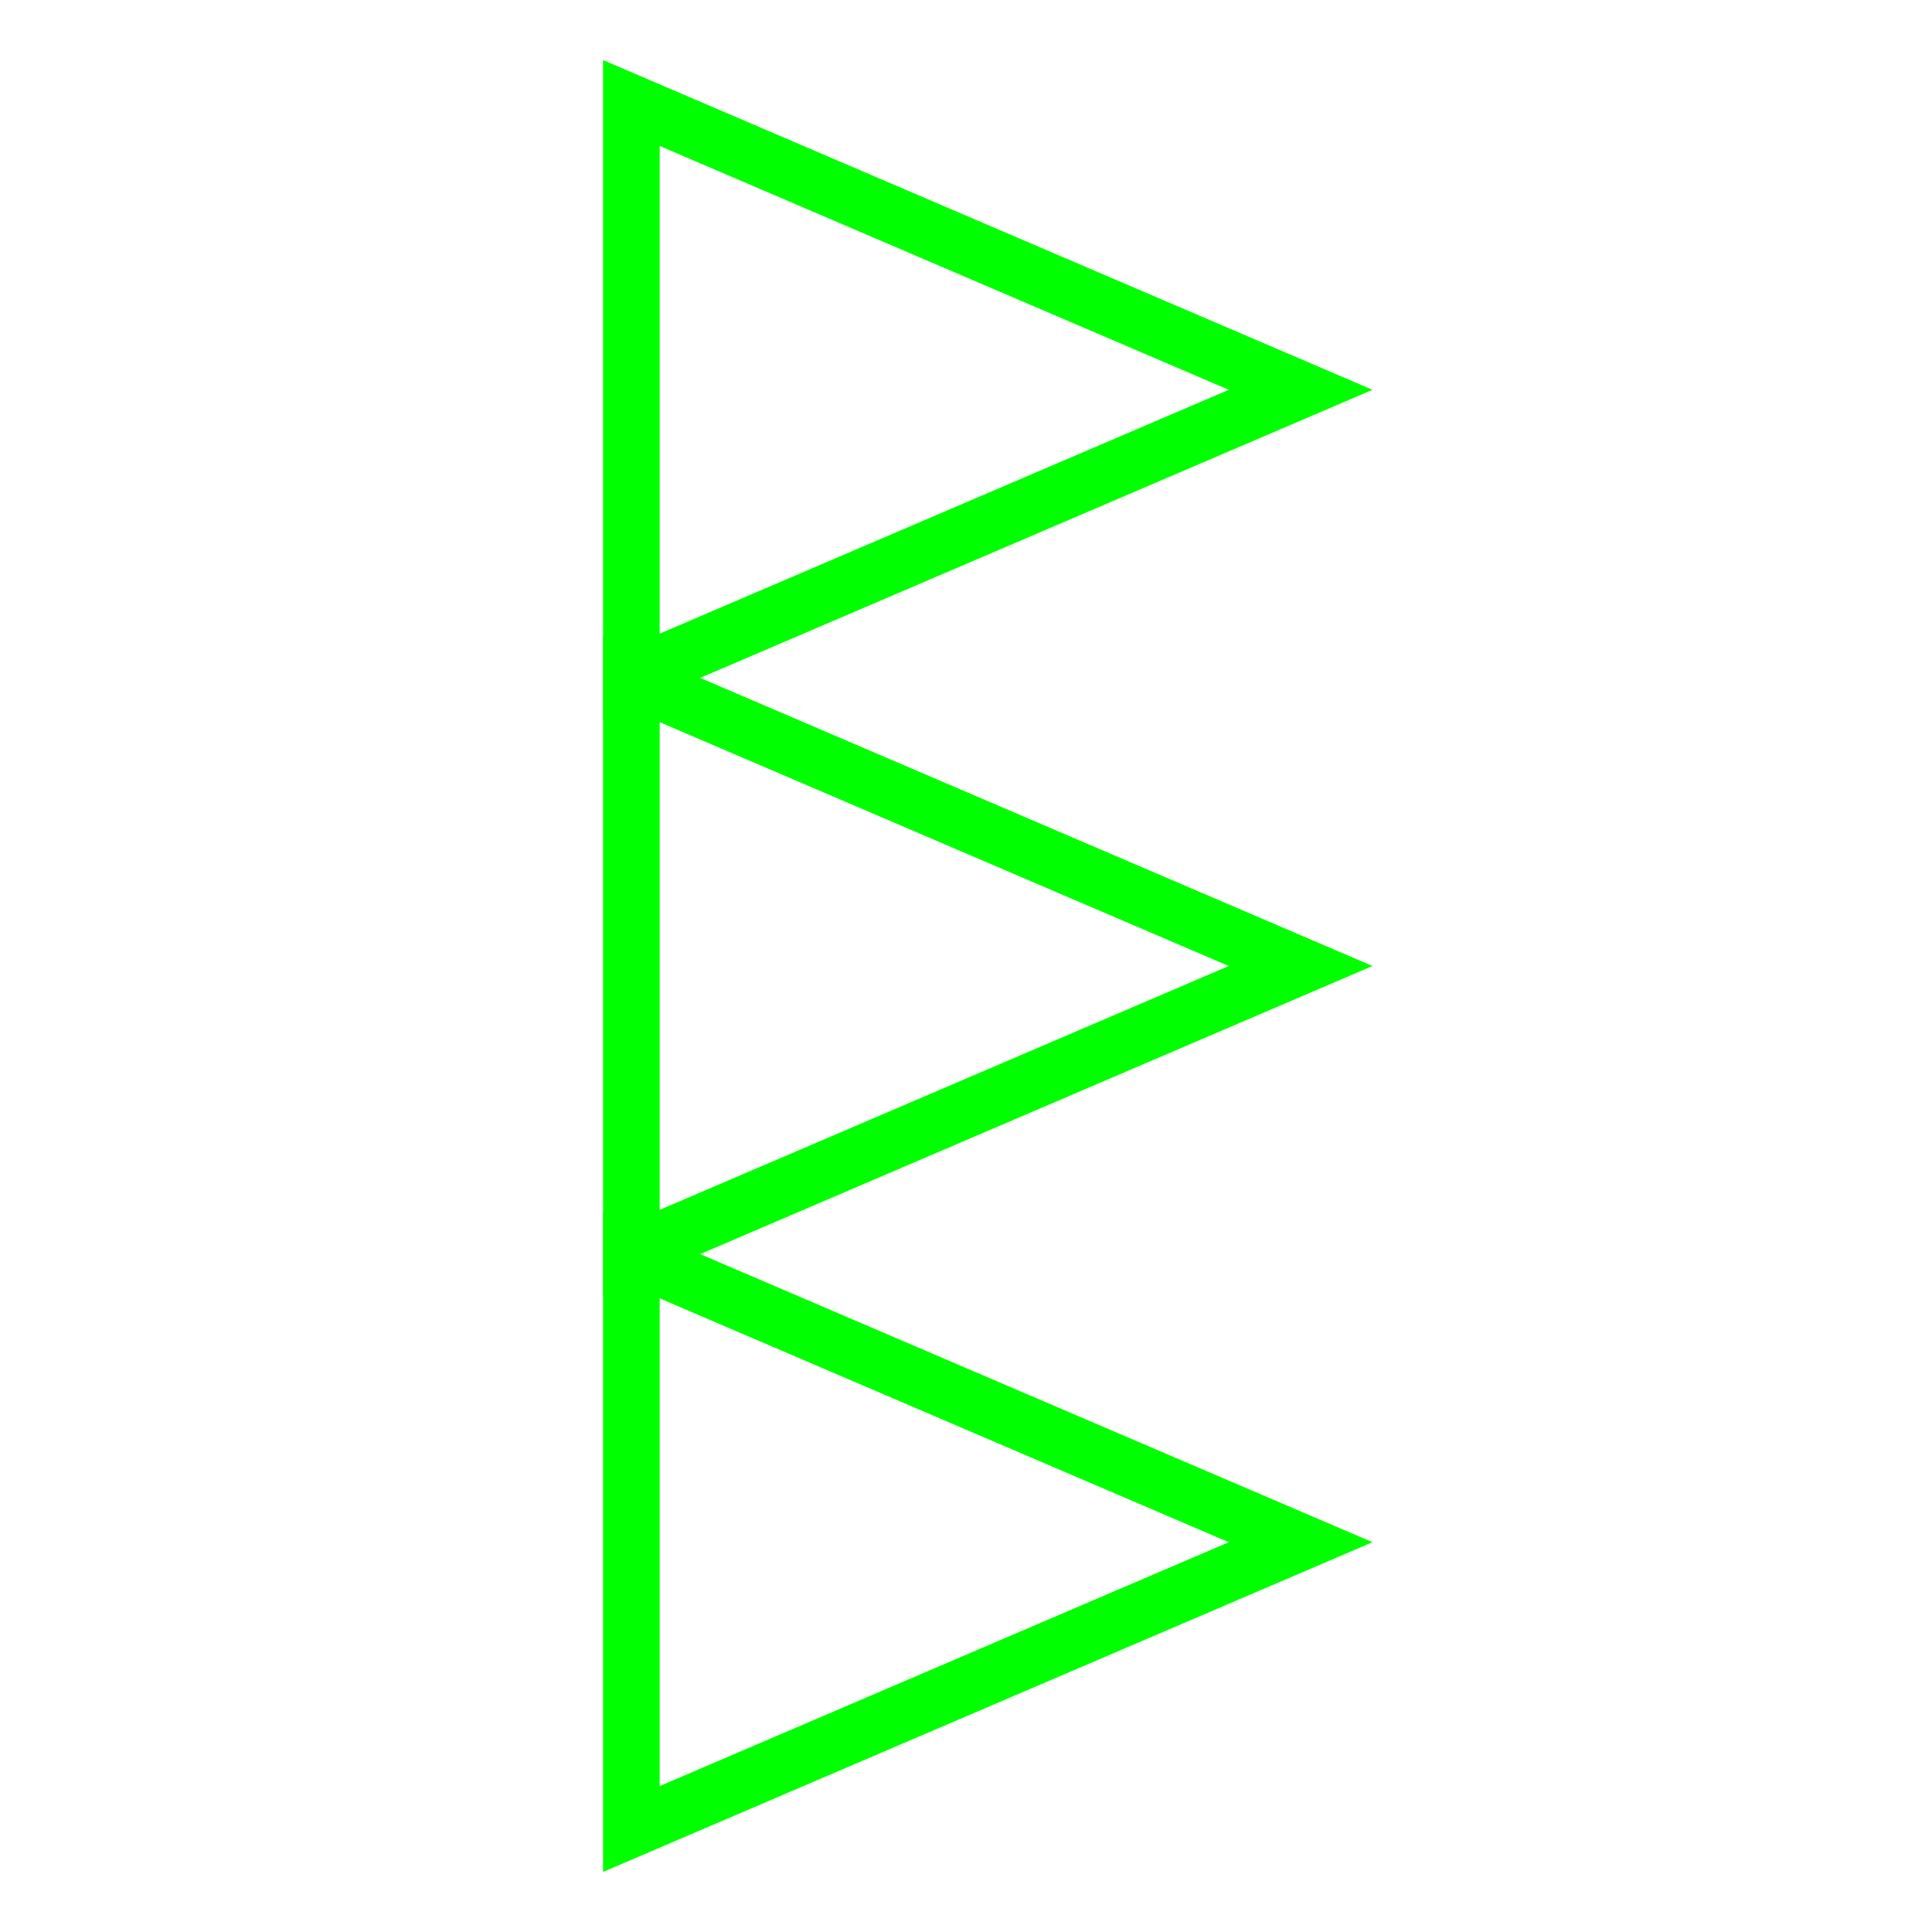 <svg xmlns="http://www.w3.org/2000/svg" viewBox="0 0 512 512"><defs><style>.cls-1,.cls-2{fill:none;}.cls-1{stroke:lime;stroke-linecap:square;stroke-miterlimit:10;stroke-width:15px;}</style></defs><g id="Layer_2" data-name="Layer 2"><g id="G_M_OADU--_X" data-name="G*M*OADU--****X"><polygon class="cls-1" points="167.32 27.3 167.32 179.3 344.68 103.3 167.32 27.3"/><polygon class="cls-1" points="167.32 180 167.32 332 344.68 256 167.32 180"/><polygon class="cls-1" points="167.32 332.7 167.32 484.7 344.68 408.7 167.32 332.7"/><rect class="cls-2" width="512" height="512"/></g></g></svg>